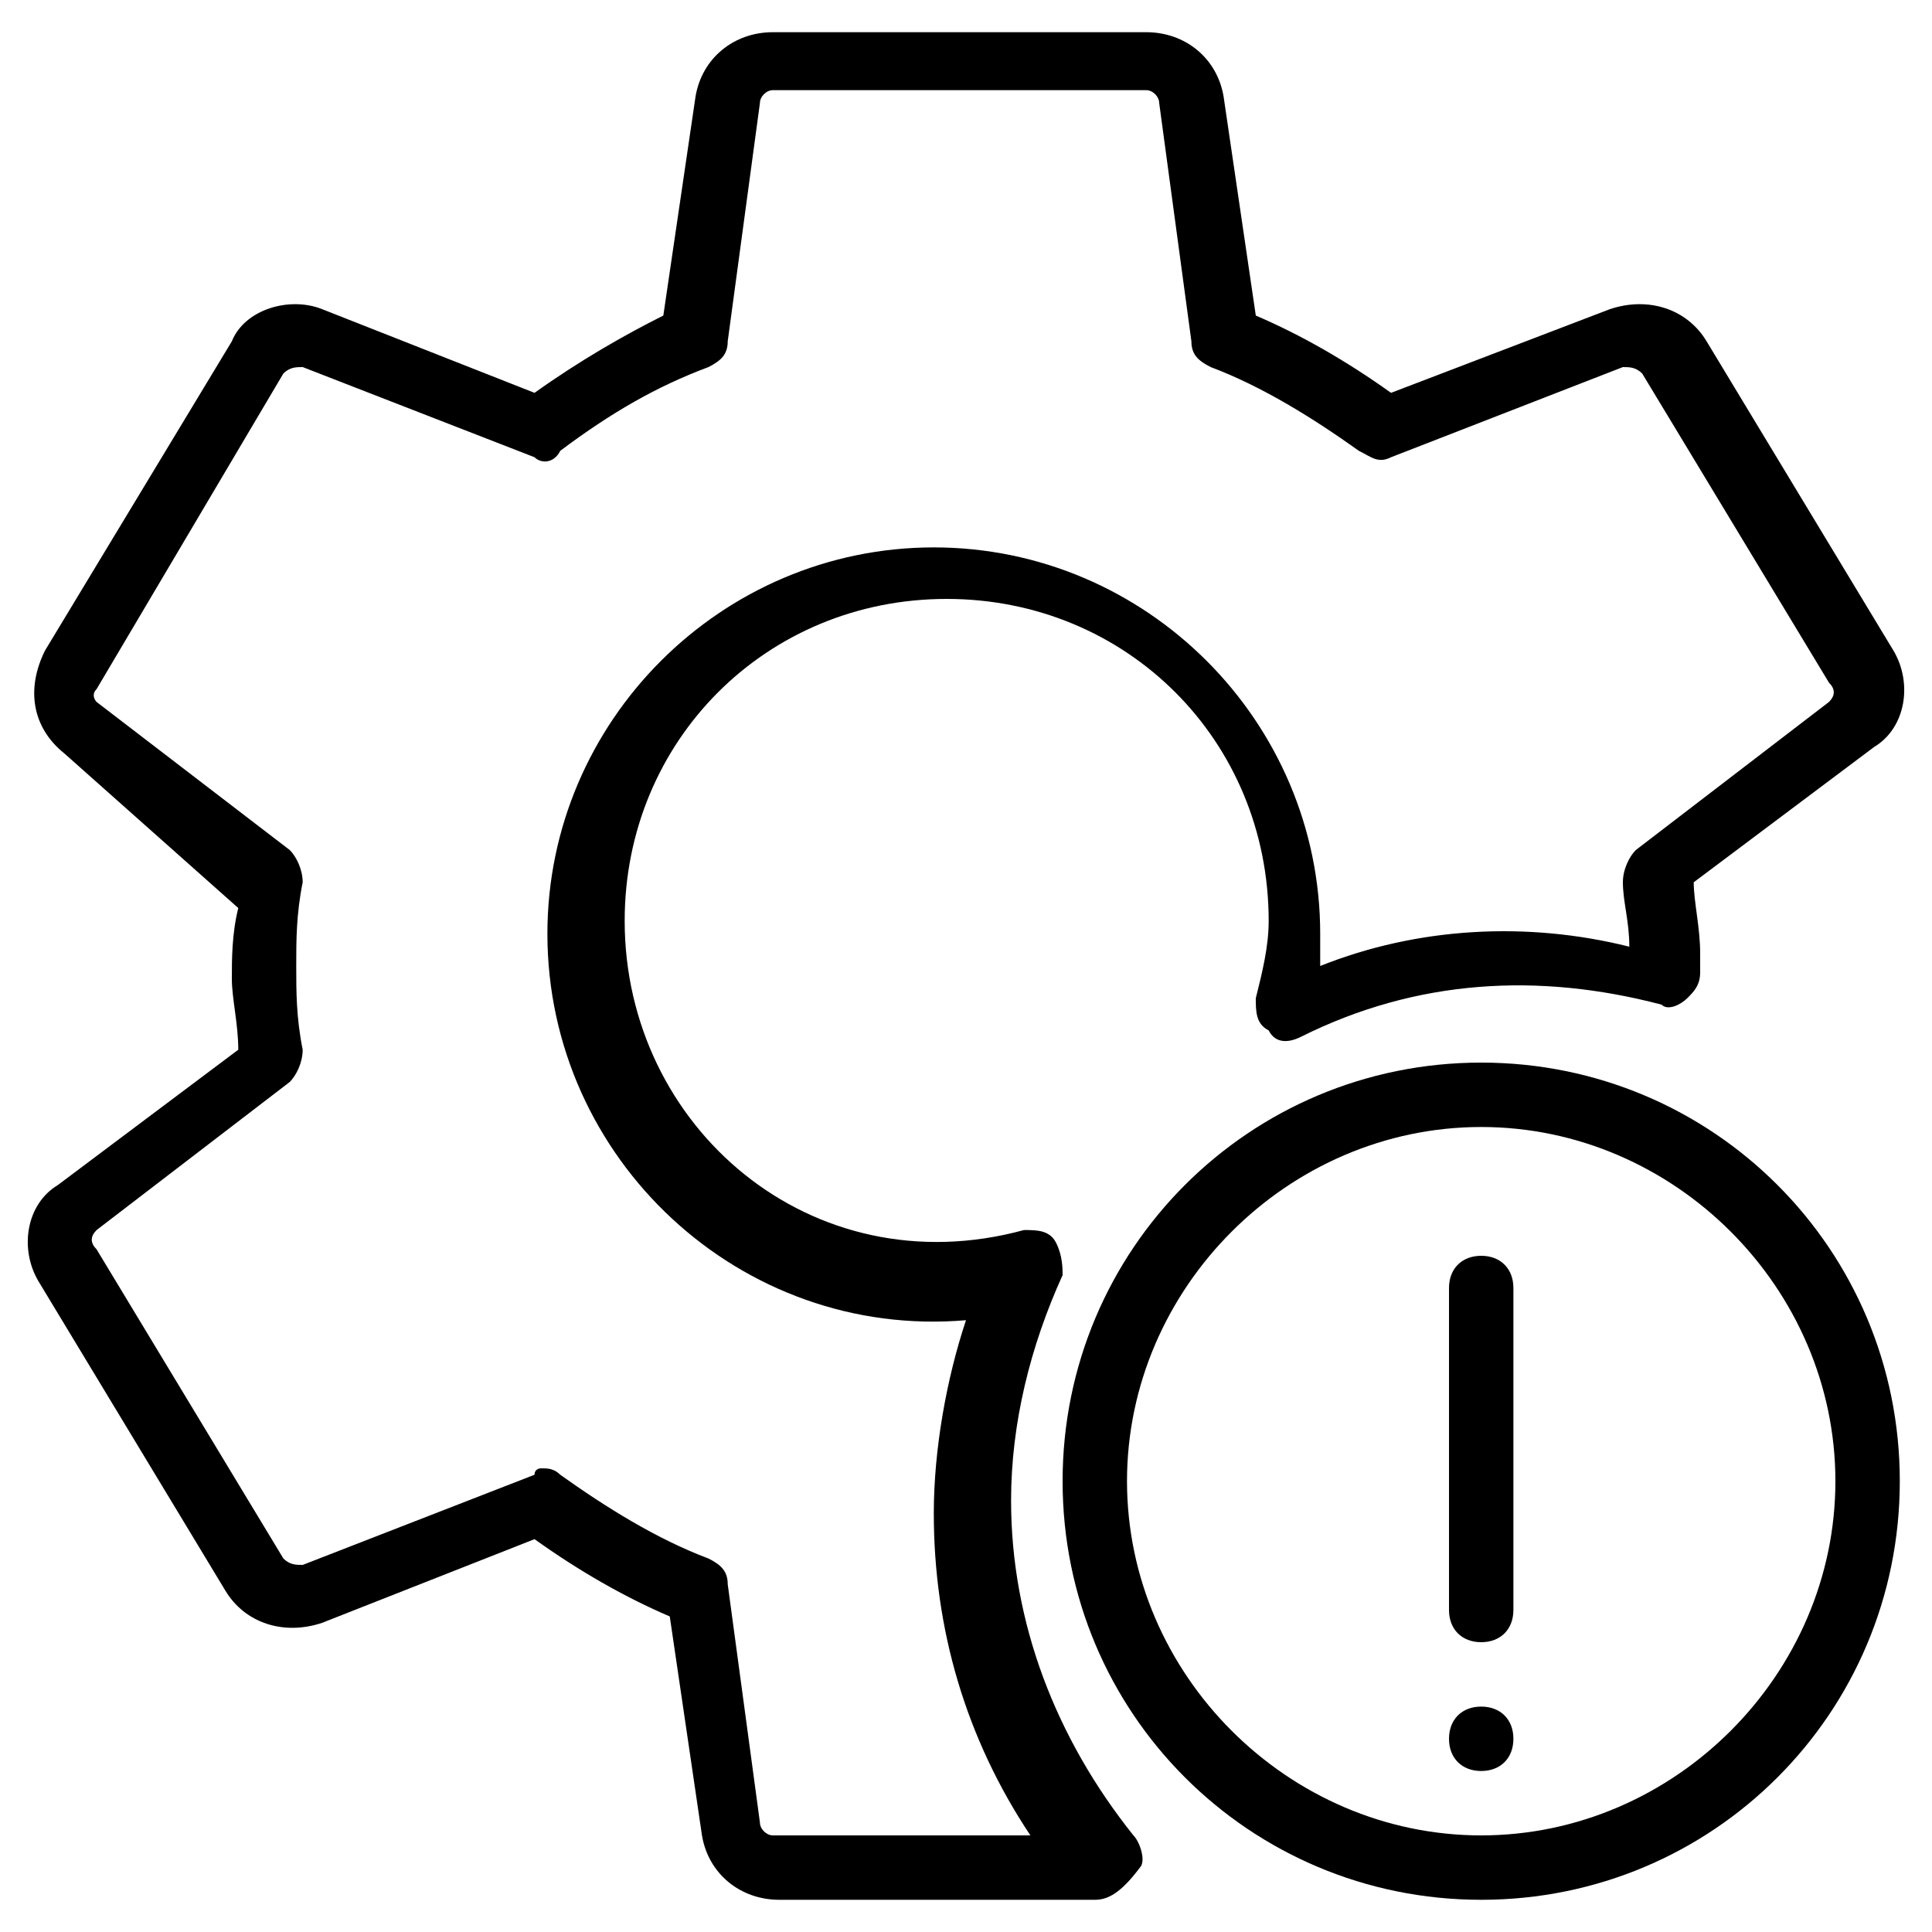 <?xml version="1.0" encoding="utf-8"?>
<!-- Generator: Adobe Illustrator 19.0.0, SVG Export Plug-In . SVG Version: 6.00 Build 0)  -->
<svg version="1.1" id="Layer_1" xmlns="http://www.w3.org/2000/svg" xmlns:xlink="http://www.w3.org/1999/xlink" x="0px" y="0px"
	 viewBox="0 0 30 30" style="enable-background:new 0 0 30 30;" xml:space="preserve">
<g>
	<g>
		<path d="M17,29.5h-4.9c-0.6,0-1.1-0.4-1.2-1l-0.5-3.4c-0.7-0.3-1.4-0.7-2.1-1.2L5,25.2c-0.6,0.2-1.2,0-1.5-0.5l-2.9-4.8
			c-0.3-0.5-0.2-1.2,0.3-1.5l2.8-2.1c0-0.4-0.1-0.8-0.1-1.1s0-0.7,0.1-1.1L1,11.7c-0.5-0.4-0.6-1-0.3-1.6l2.9-4.8
			C3.8,4.8,4.5,4.6,5,4.8l3.3,1.3c0.7-0.5,1.4-0.9,2-1.2l0.5-3.4c0.1-0.6,0.6-1,1.2-1h5.8c0.6,0,1.1,0.4,1.2,1l0.5,3.4
			c0.7,0.3,1.4,0.7,2.1,1.2L25,4.8c0.6-0.2,1.2,0,1.5,0.5l2.9,4.8c0,0,0,0,0,0c0.3,0.5,0.2,1.2-0.3,1.5l-2.8,2.1
			c0,0.3,0.1,0.7,0.1,1.1c0,0.1,0,0.2,0,0.3c0,0.2-0.1,0.3-0.2,0.4c-0.1,0.1-0.3,0.2-0.4,0.1c-1.9-0.5-3.8-0.4-5.6,0.5
			c-0.2,0.1-0.4,0.1-0.5-0.1c-0.2-0.1-0.2-0.3-0.2-0.5c0.1-0.4,0.2-0.8,0.2-1.2c0-2.8-2.2-5-5-5s-5,2.2-5,5c0,3.2,2.9,5.7,6.2,4.8
			c0.2,0,0.4,0,0.5,0.2c0.1,0.2,0.1,0.4,0.1,0.5c-0.5,1.1-0.8,2.3-0.8,3.5c0,1.9,0.7,3.7,1.9,5.2c0.1,0.1,0.2,0.4,0.1,0.5
			C17.4,29.4,17.2,29.5,17,29.5z M8.4,22.8c0.1,0,0.2,0,0.3,0.1c0.7,0.5,1.5,1,2.3,1.3c0.2,0.1,0.3,0.2,0.3,0.4l0.5,3.7
			c0,0.1,0.1,0.2,0.2,0.2H16c-1-1.5-1.5-3.2-1.5-5c0-1,0.2-2.1,0.5-3c-3.5,0.3-6.5-2.5-6.5-6c0-3.3,2.7-6,6-6s6,2.7,6,6
			c0,0.2,0,0.4,0,0.5c1.5-0.6,3.2-0.7,4.8-0.3c0-0.4-0.1-0.7-0.1-1c0-0.2,0.1-0.4,0.2-0.5l3-2.3c0.1-0.1,0.1-0.2,0-0.3l-2.9-4.8
			c-0.1-0.1-0.2-0.1-0.3-0.1l-3.6,1.4c-0.2,0.1-0.3,0-0.5-0.1c-0.7-0.5-1.5-1-2.3-1.3c-0.2-0.1-0.3-0.2-0.3-0.4l-0.5-3.7
			c0-0.1-0.1-0.2-0.2-0.2h-5.8c-0.1,0-0.2,0.1-0.2,0.2l-0.5,3.7c0,0.2-0.1,0.3-0.3,0.4c-0.8,0.3-1.5,0.7-2.3,1.3
			C8.6,7.2,8.4,7.2,8.3,7.1L4.7,5.7c-0.1,0-0.2,0-0.3,0.1l-2.9,4.9c-0.1,0.1,0,0.2,0,0.2l3,2.3c0.1,0.1,0.2,0.3,0.2,0.5
			c-0.1,0.5-0.1,0.9-0.1,1.3s0,0.8,0.1,1.3c0,0.2-0.1,0.4-0.2,0.5l-3,2.3c-0.1,0.1-0.1,0.2,0,0.3l2.9,4.8c0.1,0.1,0.2,0.1,0.3,0.1
			l3.6-1.4C8.3,22.8,8.4,22.8,8.4,22.8z"/>
	</g>
	<g>
		<path d="M23,25.5c-0.3,0-0.5-0.2-0.5-0.5v-5c0-0.3,0.2-0.5,0.5-0.5s0.5,0.2,0.5,0.5v5C23.5,25.3,23.3,25.5,23,25.5z"/>
	</g>
	<g>
		<path d="M23,29.5c-3.6,0-6.5-2.9-6.5-6.5s2.9-6.5,6.5-6.5s6.5,2.9,6.5,6.5S26.6,29.5,23,29.5z M23,17.5c-3,0-5.5,2.5-5.5,5.5
			s2.5,5.5,5.5,5.5s5.5-2.5,5.5-5.5S26,17.5,23,17.5z"/>
	</g>
	<g>
		<path d="M23,27.5c-0.3,0-0.5-0.2-0.5-0.5s0.2-0.5,0.5-0.5h0c0.3,0,0.5,0.2,0.5,0.5S23.3,27.5,23,27.5z"/>
	</g>
</g>
</svg>
